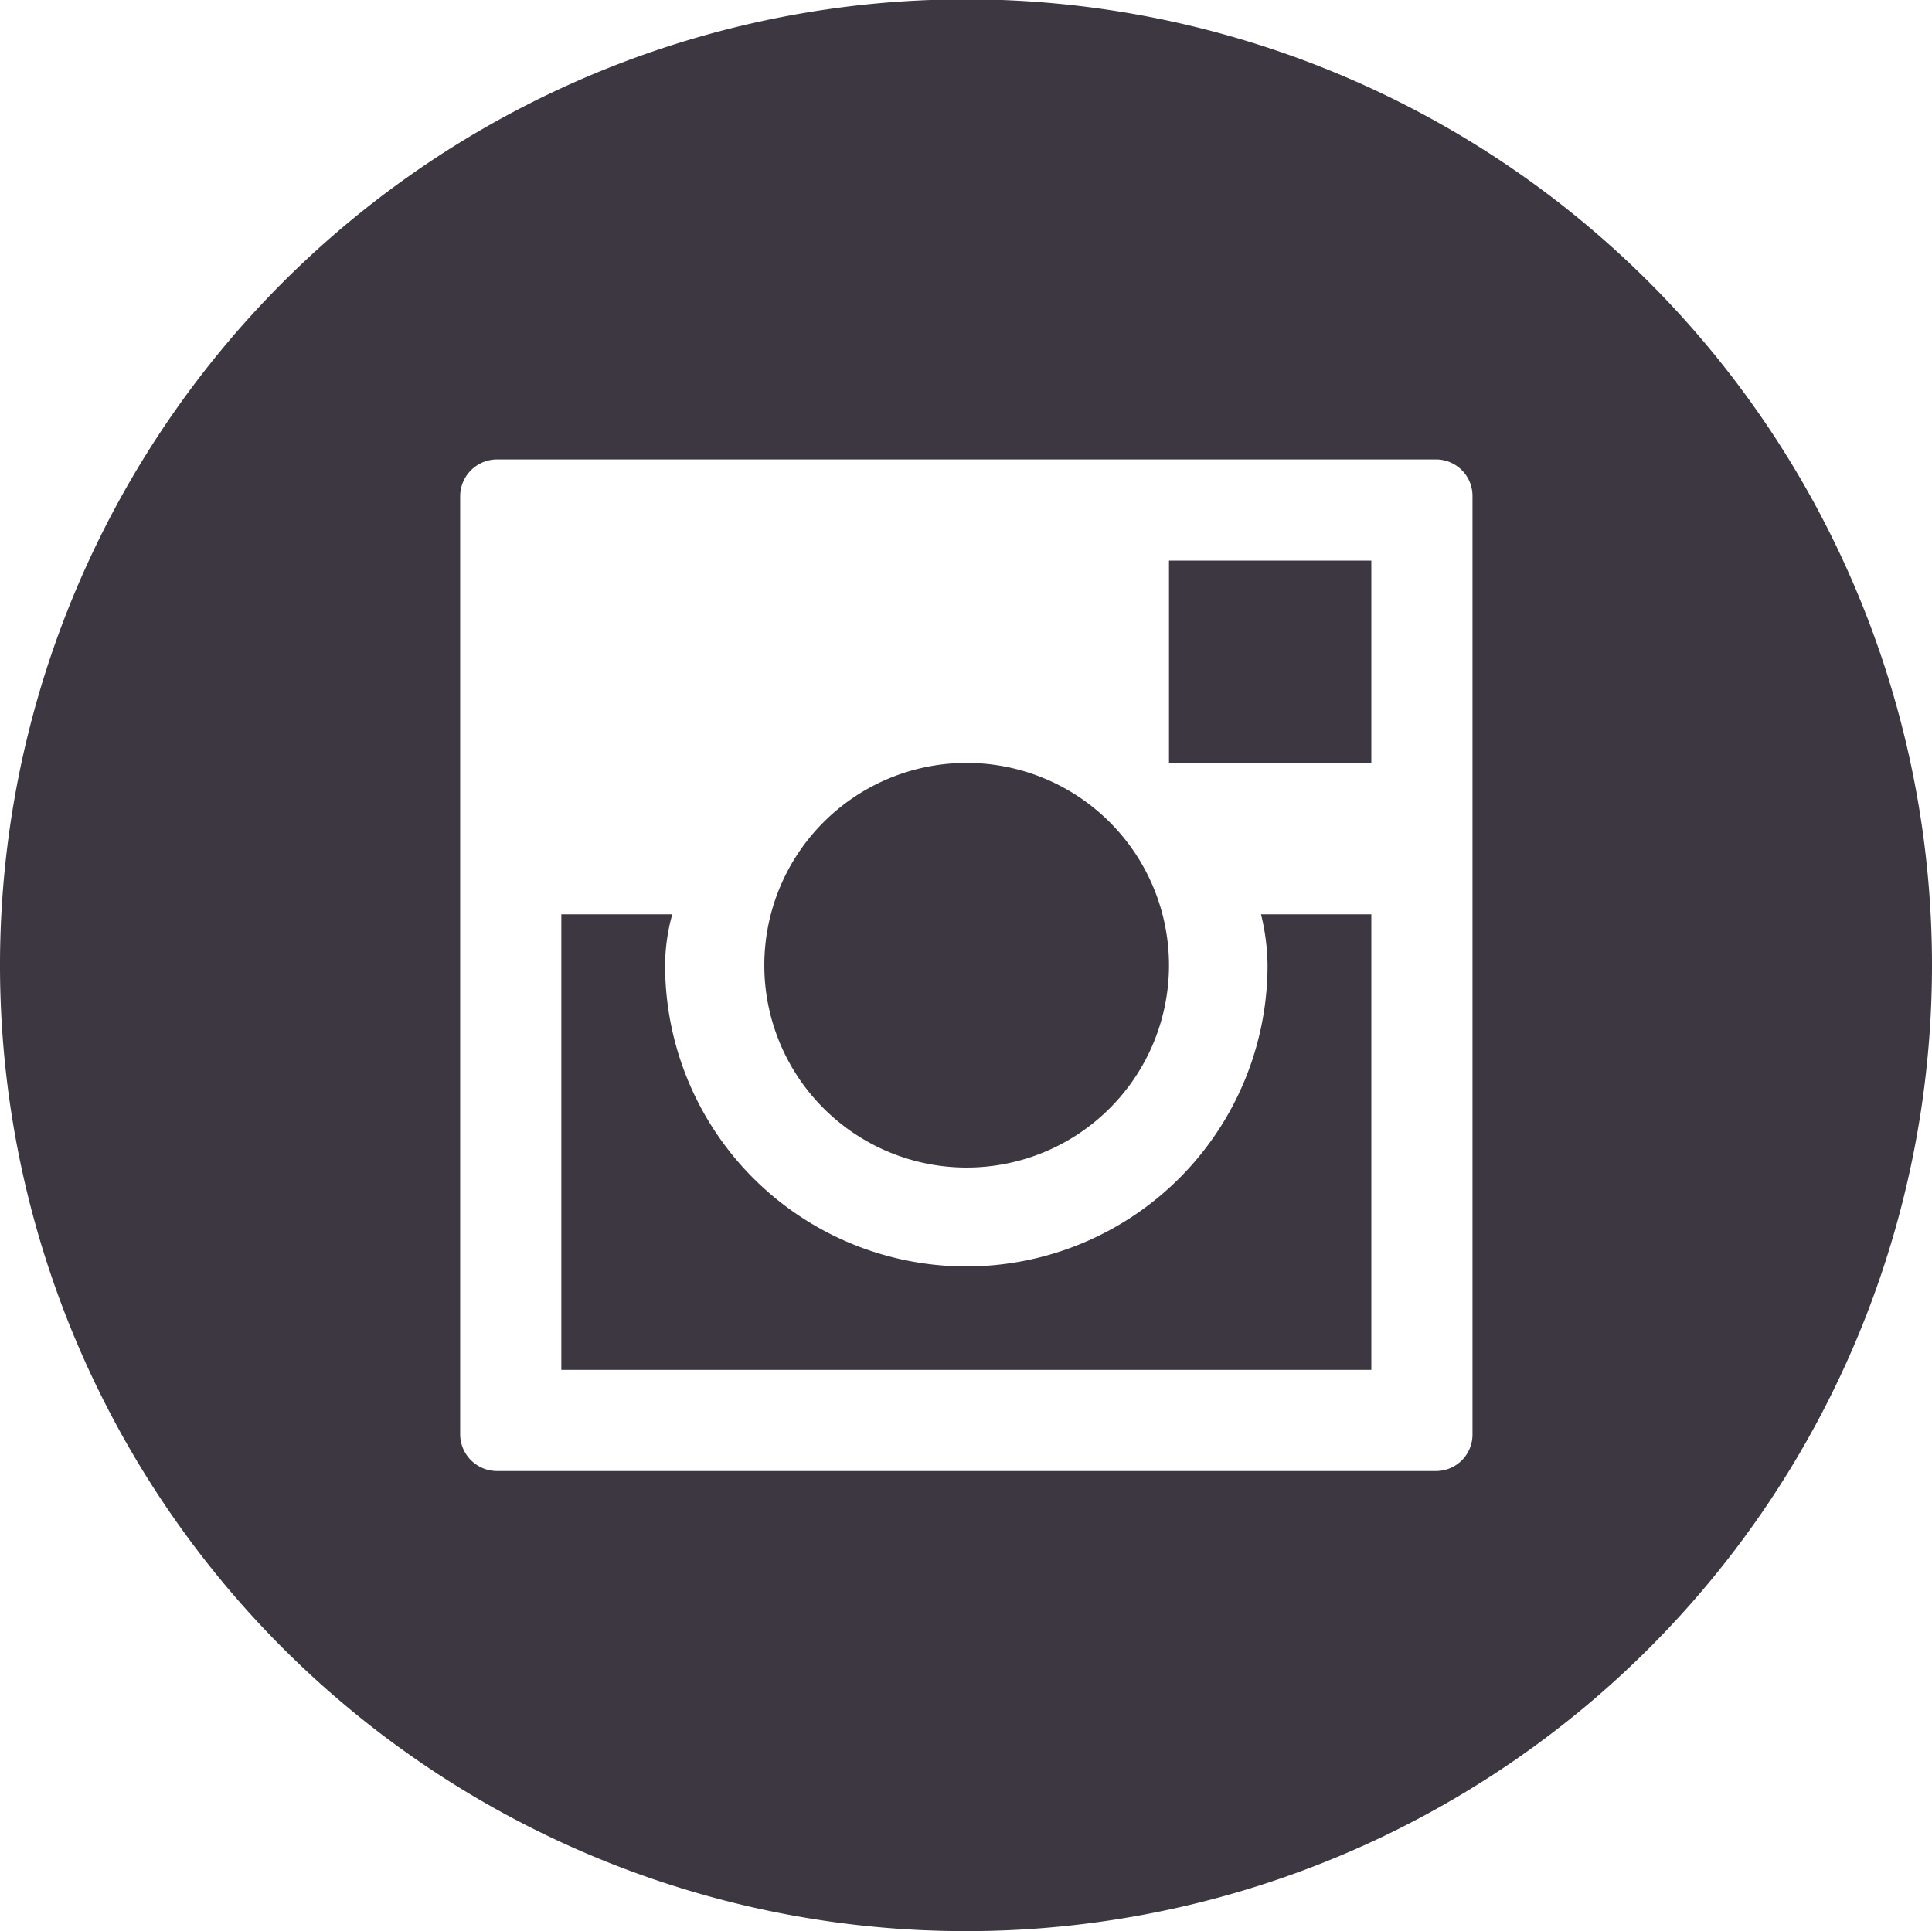 <svg xmlns="http://www.w3.org/2000/svg" width="29.6" height="29.59" viewBox="0 0 29.6 29.59"><defs><style>.cls-1{fill:#3d3741;fill-rule:evenodd}</style></defs><path id="Forma_1" data-name="Forma 1" class="cls-1" d="M1290.37 4817.18a14.8 14.8 0 1 0 14.79 14.8 14.8 14.8 0 0 0-14.79-14.8zm7.75 21.99a.559.559 0 0 1-.56.56h-14.39a.566.566 0 0 1-.56-.56v-14.38a.566.566 0 0 1 .56-.56h14.39a.559.559 0 0 1 .56.56v14.38zm-10.85-7.19a3.1 3.1 0 1 0 3.1-3.1 3.1 3.1 0 0 0-3.1 3.1zm6.2-6.2h3.1v3.1h-3.1v-3.1zm1.51 6.2a4.615 4.615 0 0 1-9.23 0 2.938 2.938 0 0 1 .11-.78h-1.7v6.98h12.41v-6.98h-1.69a3.4 3.4 0 0 1 .1.78z" transform="translate(-1275.56 -4817.19)"/></svg>